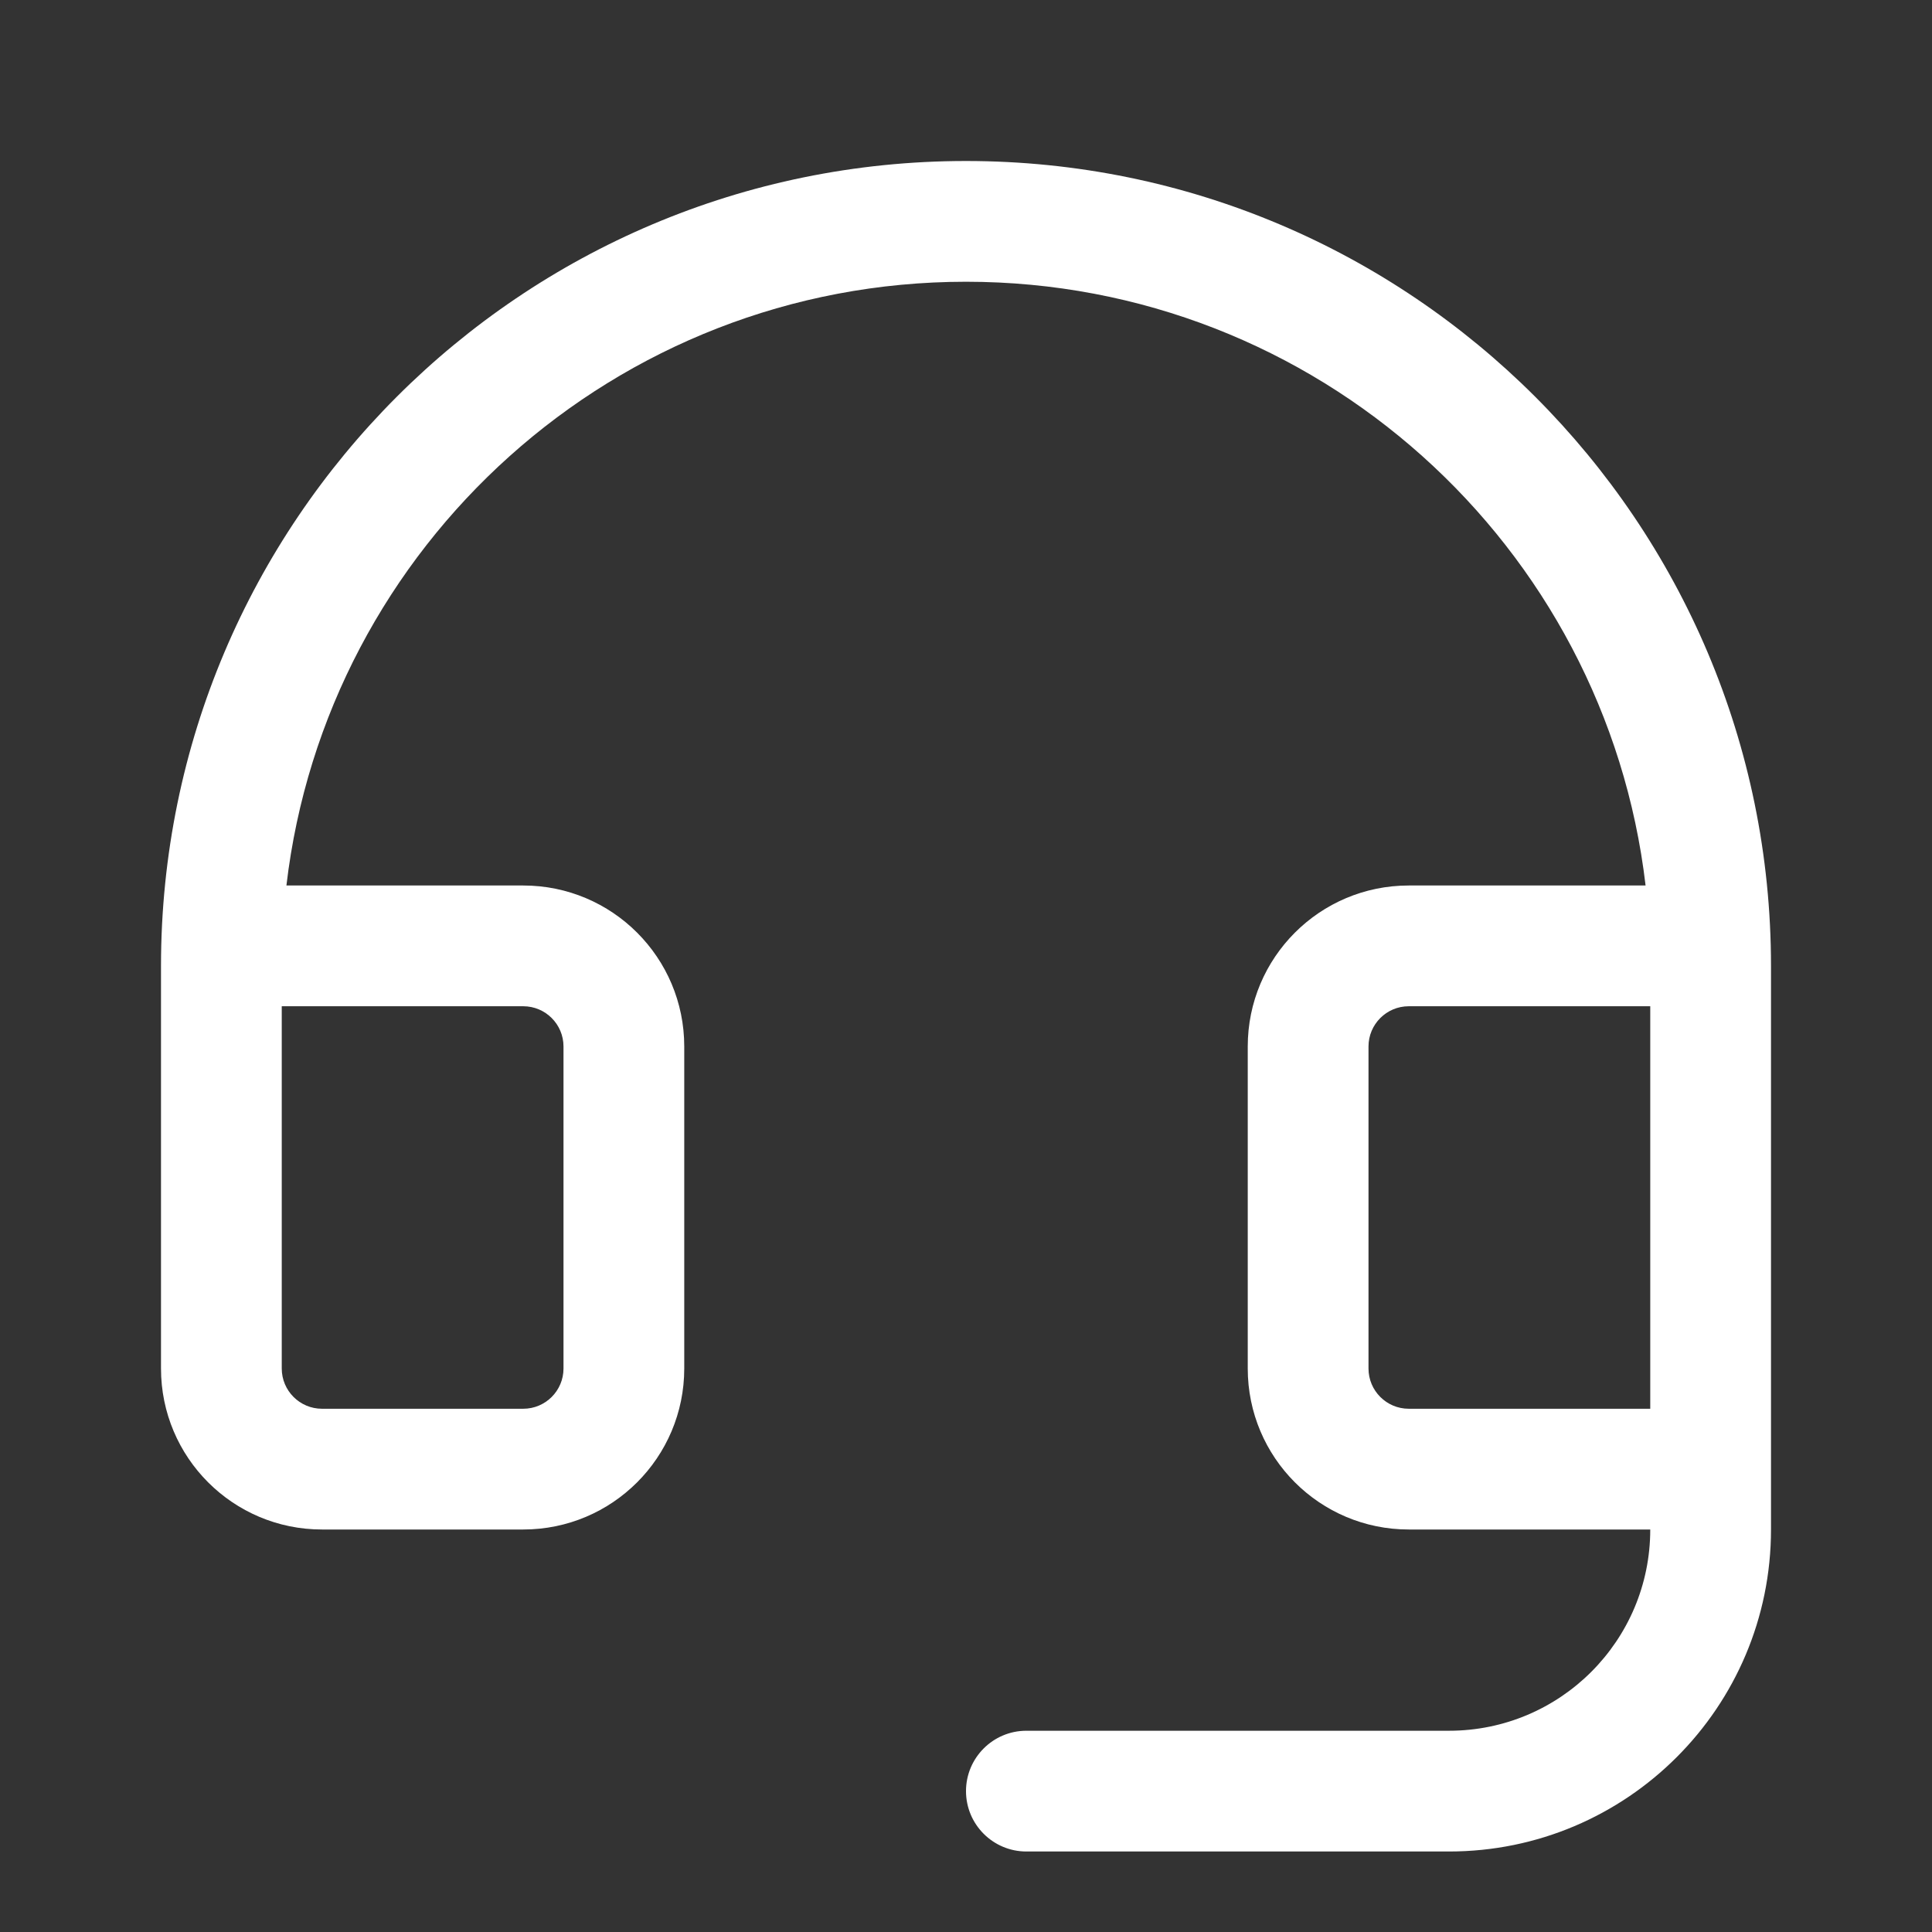 <svg width="24" height="24" viewBox="0 0 24 24" fill="white" xmlns="http://www.w3.org/2000/svg">
    <rect x="0" y="0" width="24" height="24" fill="#333333" stroke="none"/>
    <path fill-rule="evenodd" clip-rule="evenodd"
          d="M20.442 11C19.947 6.777 16.356 3.5 12 3.5C7.644 3.5 4.053 6.777 3.558 11H6.5C7.605 11 8.5 11.895 8.5 13V17C8.5 18.105 7.605 19 6.5 19H4C2.895 19 2 18.105 2 17V12C2 6.477 6.477 2 12 2C17.523 2 22 6.477 22 12V19C22 21.209 20.209 23 18 23H12.75C12.336 23 12 22.664 12 22.25C12 21.836 12.336 21.5 12.75 21.5H18C19.381 21.5 20.5 20.381 20.5 19H17.5C16.395 19 15.5 18.105 15.5 17V13C15.5 11.895 16.395 11 17.5 11H20.442ZM17.5 12.5H20.5V17.5H17.5C17.224 17.5 17 17.276 17 17V13C17 12.724 17.224 12.5 17.5 12.5ZM3.5 17C3.5 17.276 3.724 17.5 4 17.5H6.5C6.776 17.5 7 17.276 7 17V13C7 12.724 6.776 12.5 6.5 12.5H3.5V17Z"
          />
</svg>
